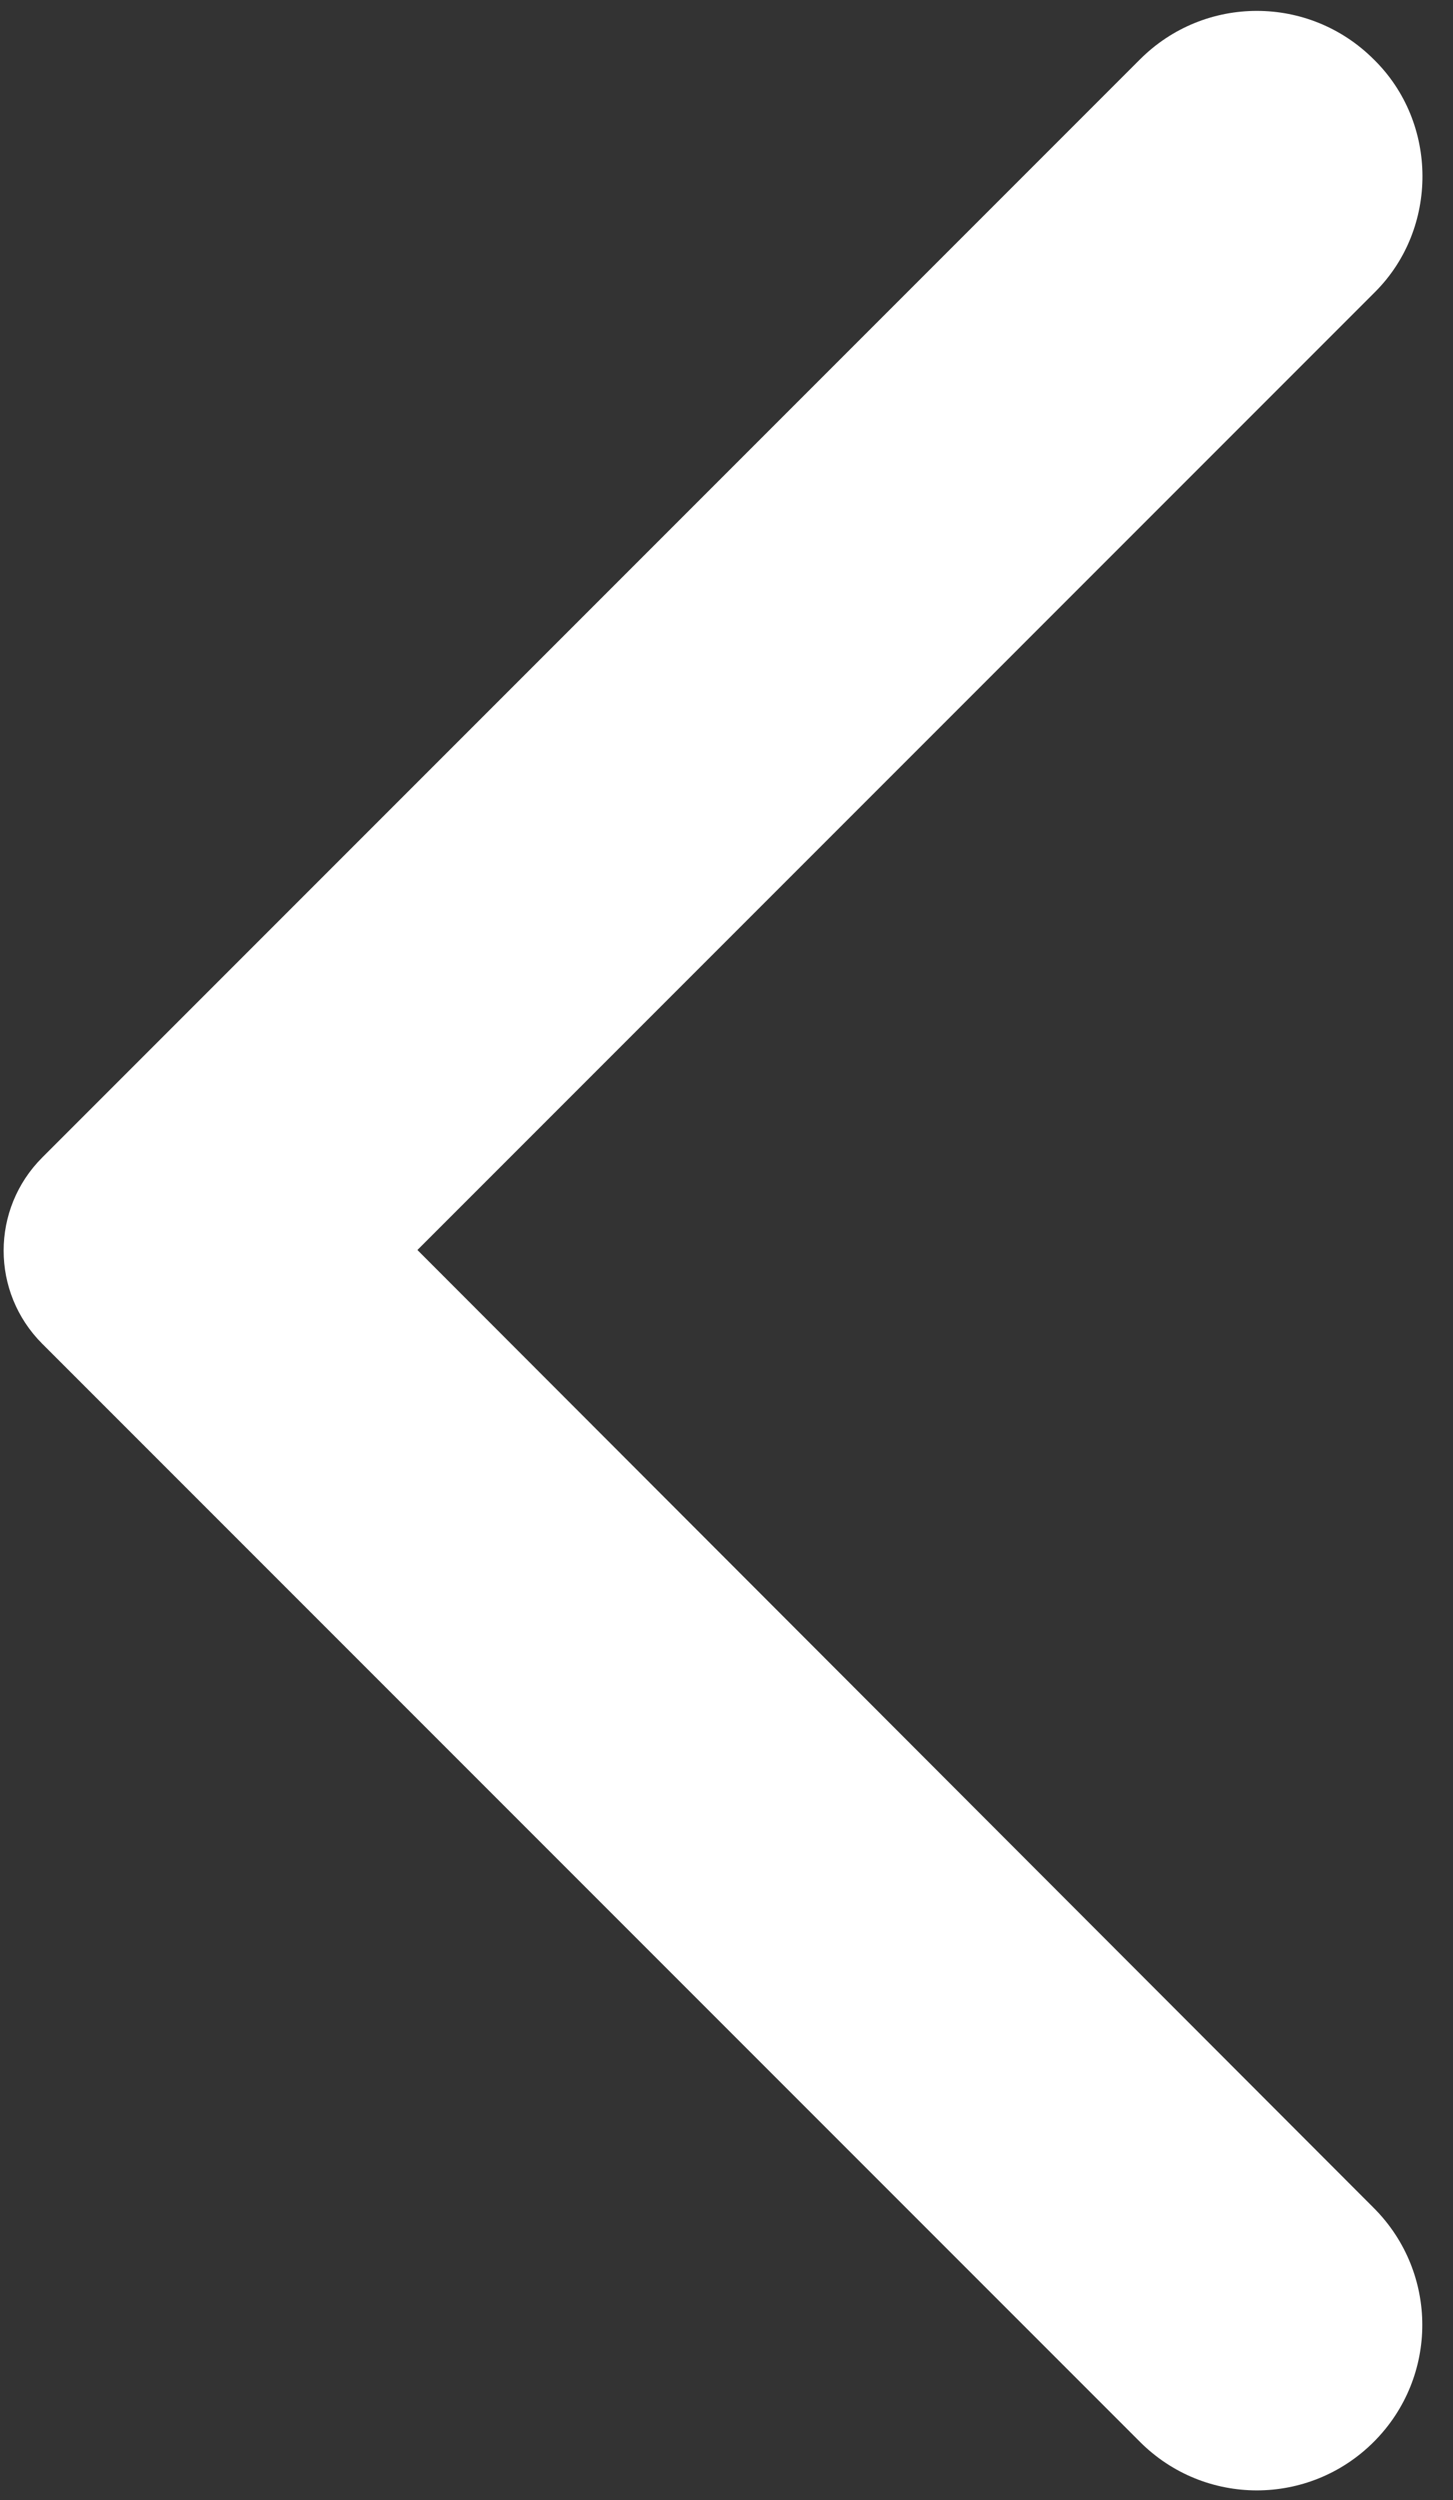 <svg width="25" height="43" viewBox="0 0 25 43" fill="none" xmlns="http://www.w3.org/2000/svg">
<rect x="0" y="0" width="25" height="43" fill="#333333" stroke="none"/>
<path fill-rule="evenodd" clip-rule="evenodd" d="M23.637 1.022C22.523 -0.091 20.727 -0.091 19.614 1.022L0.727 19.909C-0.159 20.795 -0.159 22.227 0.727 23.113L19.614 42C20.727 43.113 22.523 43.113 23.637 42C24.75 40.886 24.75 39.091 23.637 37.977L7.182 21.5L23.659 5.022C24.75 3.932 24.75 2.113 23.637 1.022Z" fill="white"/>
</svg>

